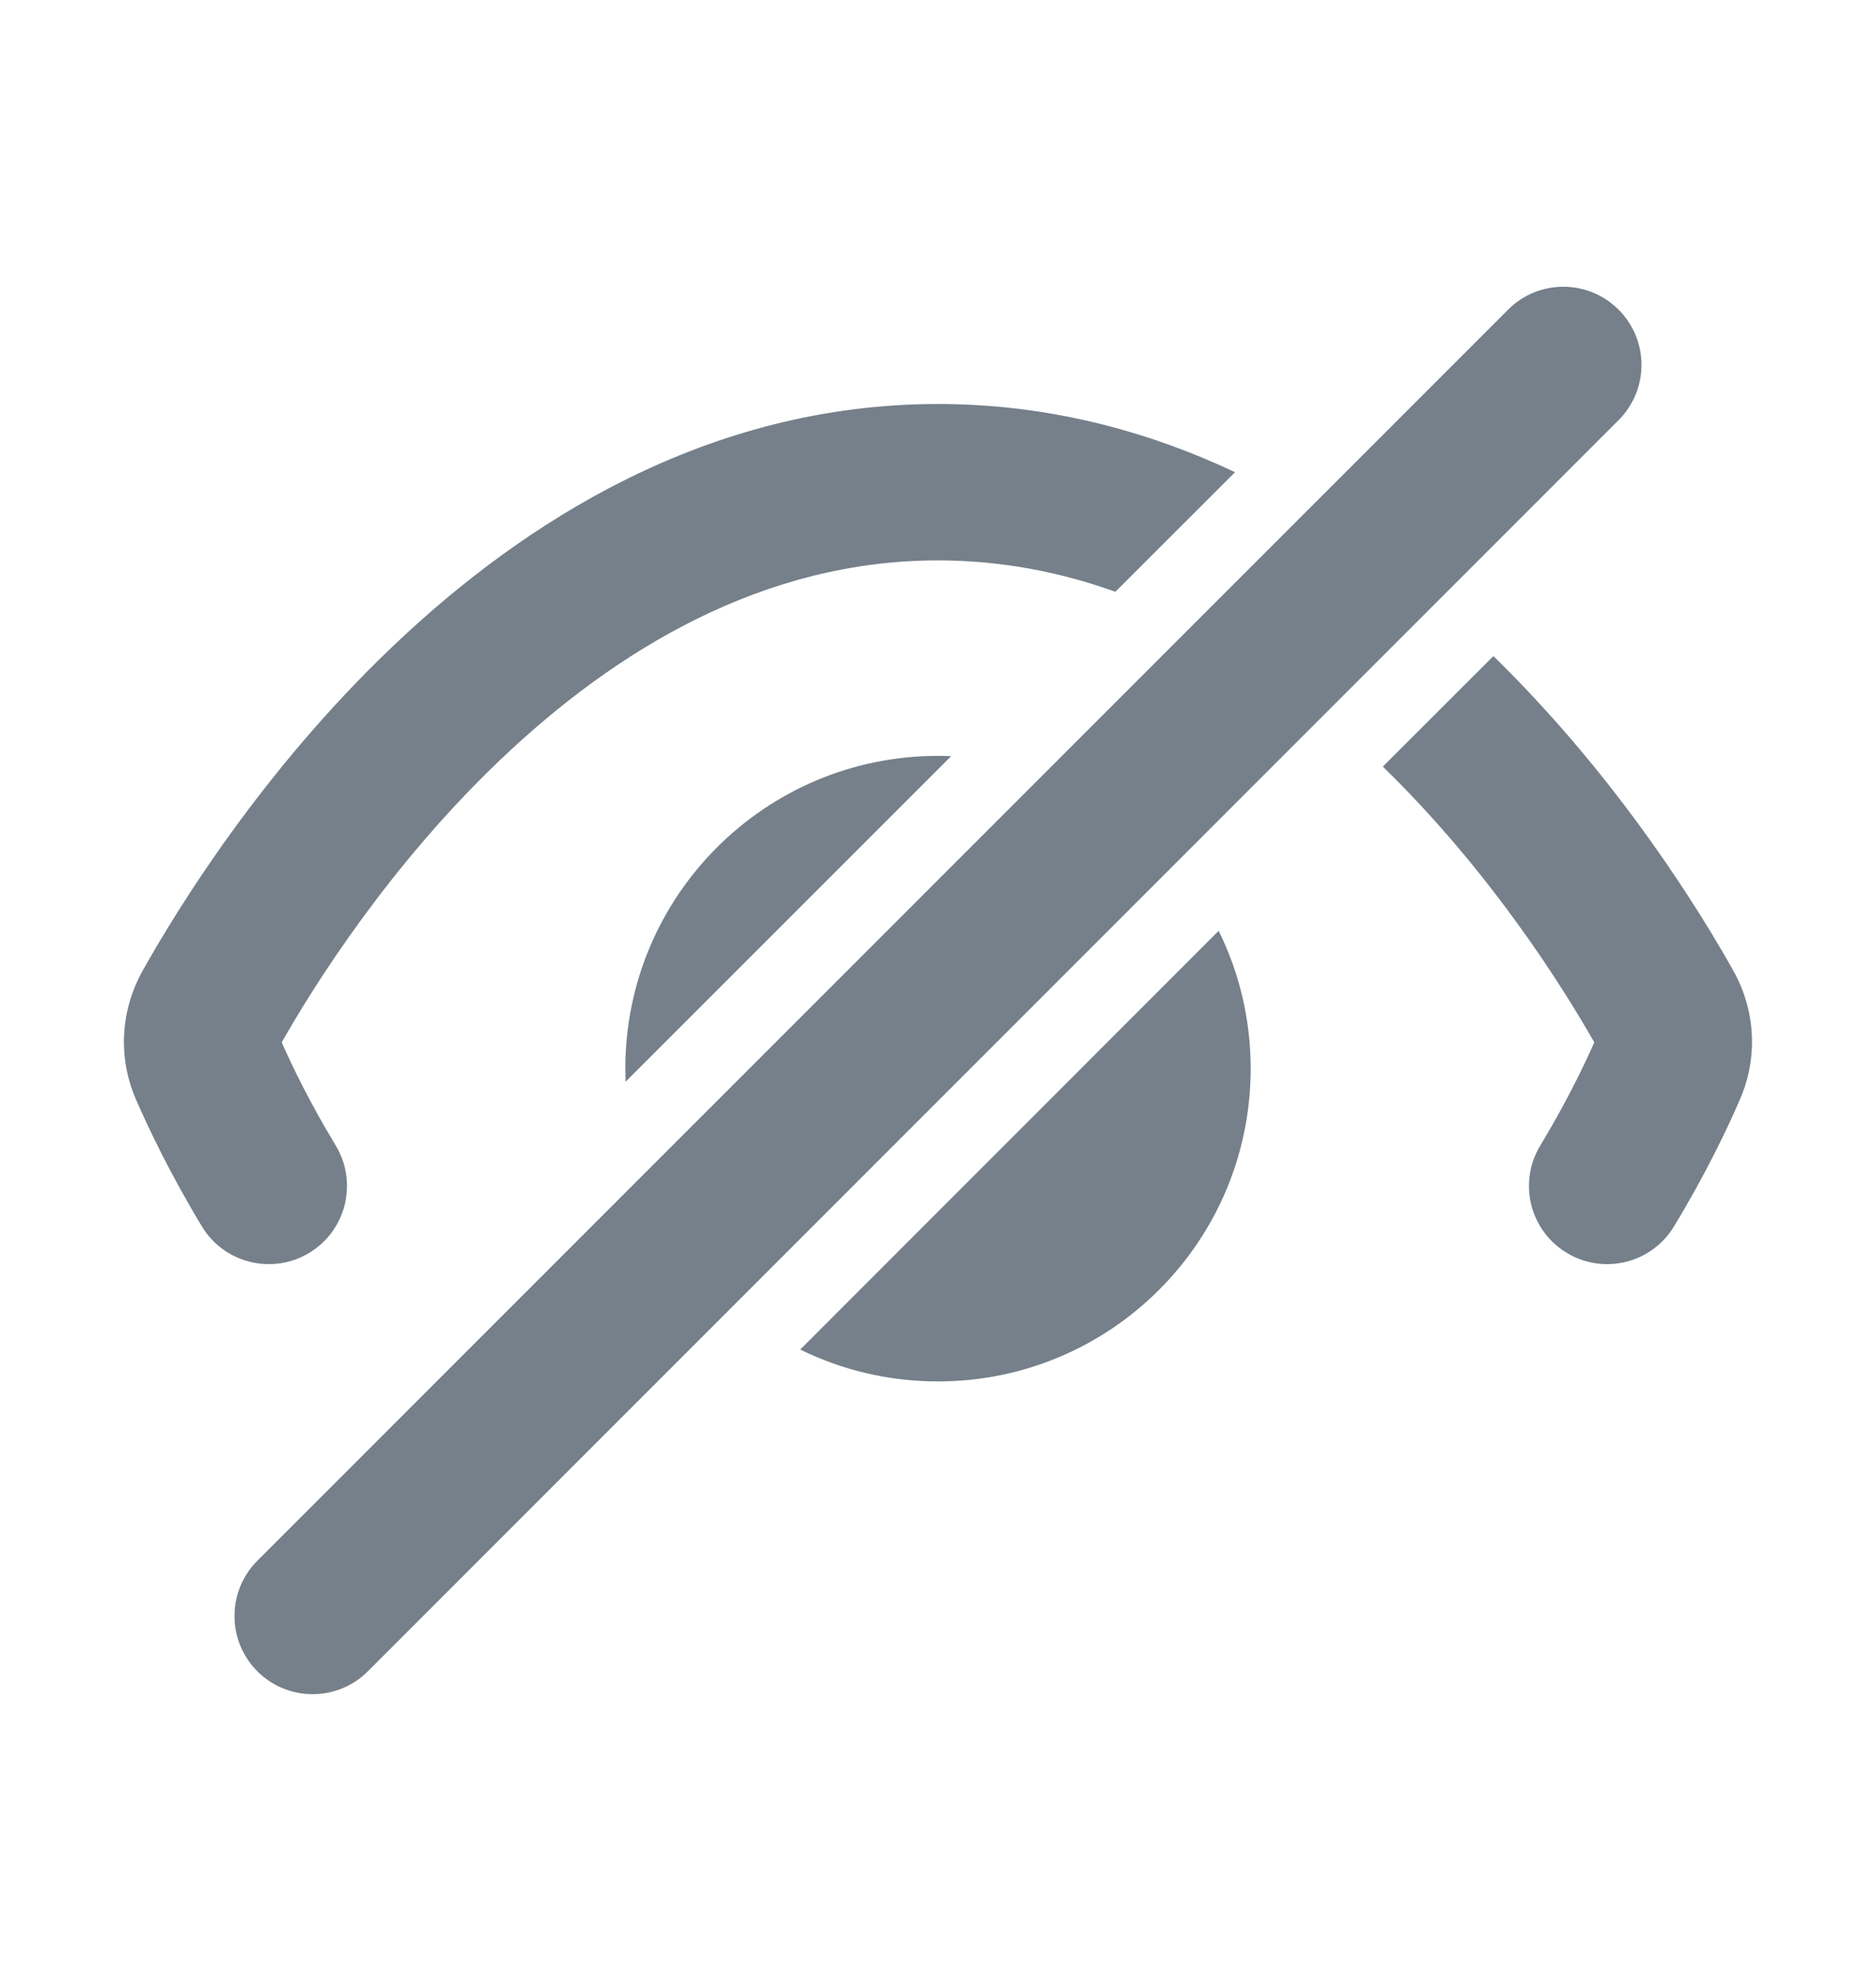 <svg width="18" height="19" viewBox="0 0 18 19" fill="none" xmlns="http://www.w3.org/2000/svg">
<path d="M15.53 2.97C15.823 3.263 15.823 3.737 15.53 4.03L3.53 16.03C3.237 16.323 2.762 16.323 2.469 16.03C2.177 15.737 2.177 15.263 2.469 14.97L14.47 2.97C14.762 2.677 15.237 2.677 15.53 2.97Z" fill="#75808A"/>
<path d="M11.85 4.529C11.005 4.131 10.052 3.875 9 3.875C6.792 3.875 5.024 5.003 3.768 6.2C2.508 7.399 1.691 8.735 1.368 9.312C1.156 9.691 1.13 10.143 1.304 10.544C1.426 10.825 1.633 11.259 1.937 11.763C2.151 12.117 2.612 12.231 2.967 12.017C3.322 11.803 3.435 11.342 3.221 10.987C2.976 10.582 2.806 10.231 2.703 9.998C3.007 9.462 3.728 8.309 4.802 7.286C5.912 6.229 7.327 5.375 9 5.375C9.601 5.375 10.17 5.485 10.702 5.676L11.85 4.529Z" fill="#75808A"/>
<path d="M13.268 7.353C14.303 8.36 14.999 9.474 15.297 9.998C15.194 10.231 15.024 10.582 14.779 10.987C14.564 11.342 14.678 11.803 15.033 12.017C15.387 12.231 15.848 12.117 16.062 11.763C16.367 11.259 16.574 10.825 16.695 10.544C16.869 10.143 16.844 9.691 16.632 9.312C16.317 8.75 15.533 7.468 14.329 6.293L13.268 7.353Z" fill="#75808A"/>
<path d="M9 7.25C9.042 7.25 9.084 7.251 9.126 7.253L6.002 10.376C6.001 10.334 6 10.292 6 10.25C6 8.593 7.343 7.25 9 7.25Z" fill="#75808A"/>
<path d="M9 13.25C8.525 13.25 8.076 13.14 7.678 12.944L11.693 8.928C11.89 9.327 12 9.775 12 10.25C12 11.907 10.657 13.25 9 13.25Z" fill="#75808A"/>
</svg>

